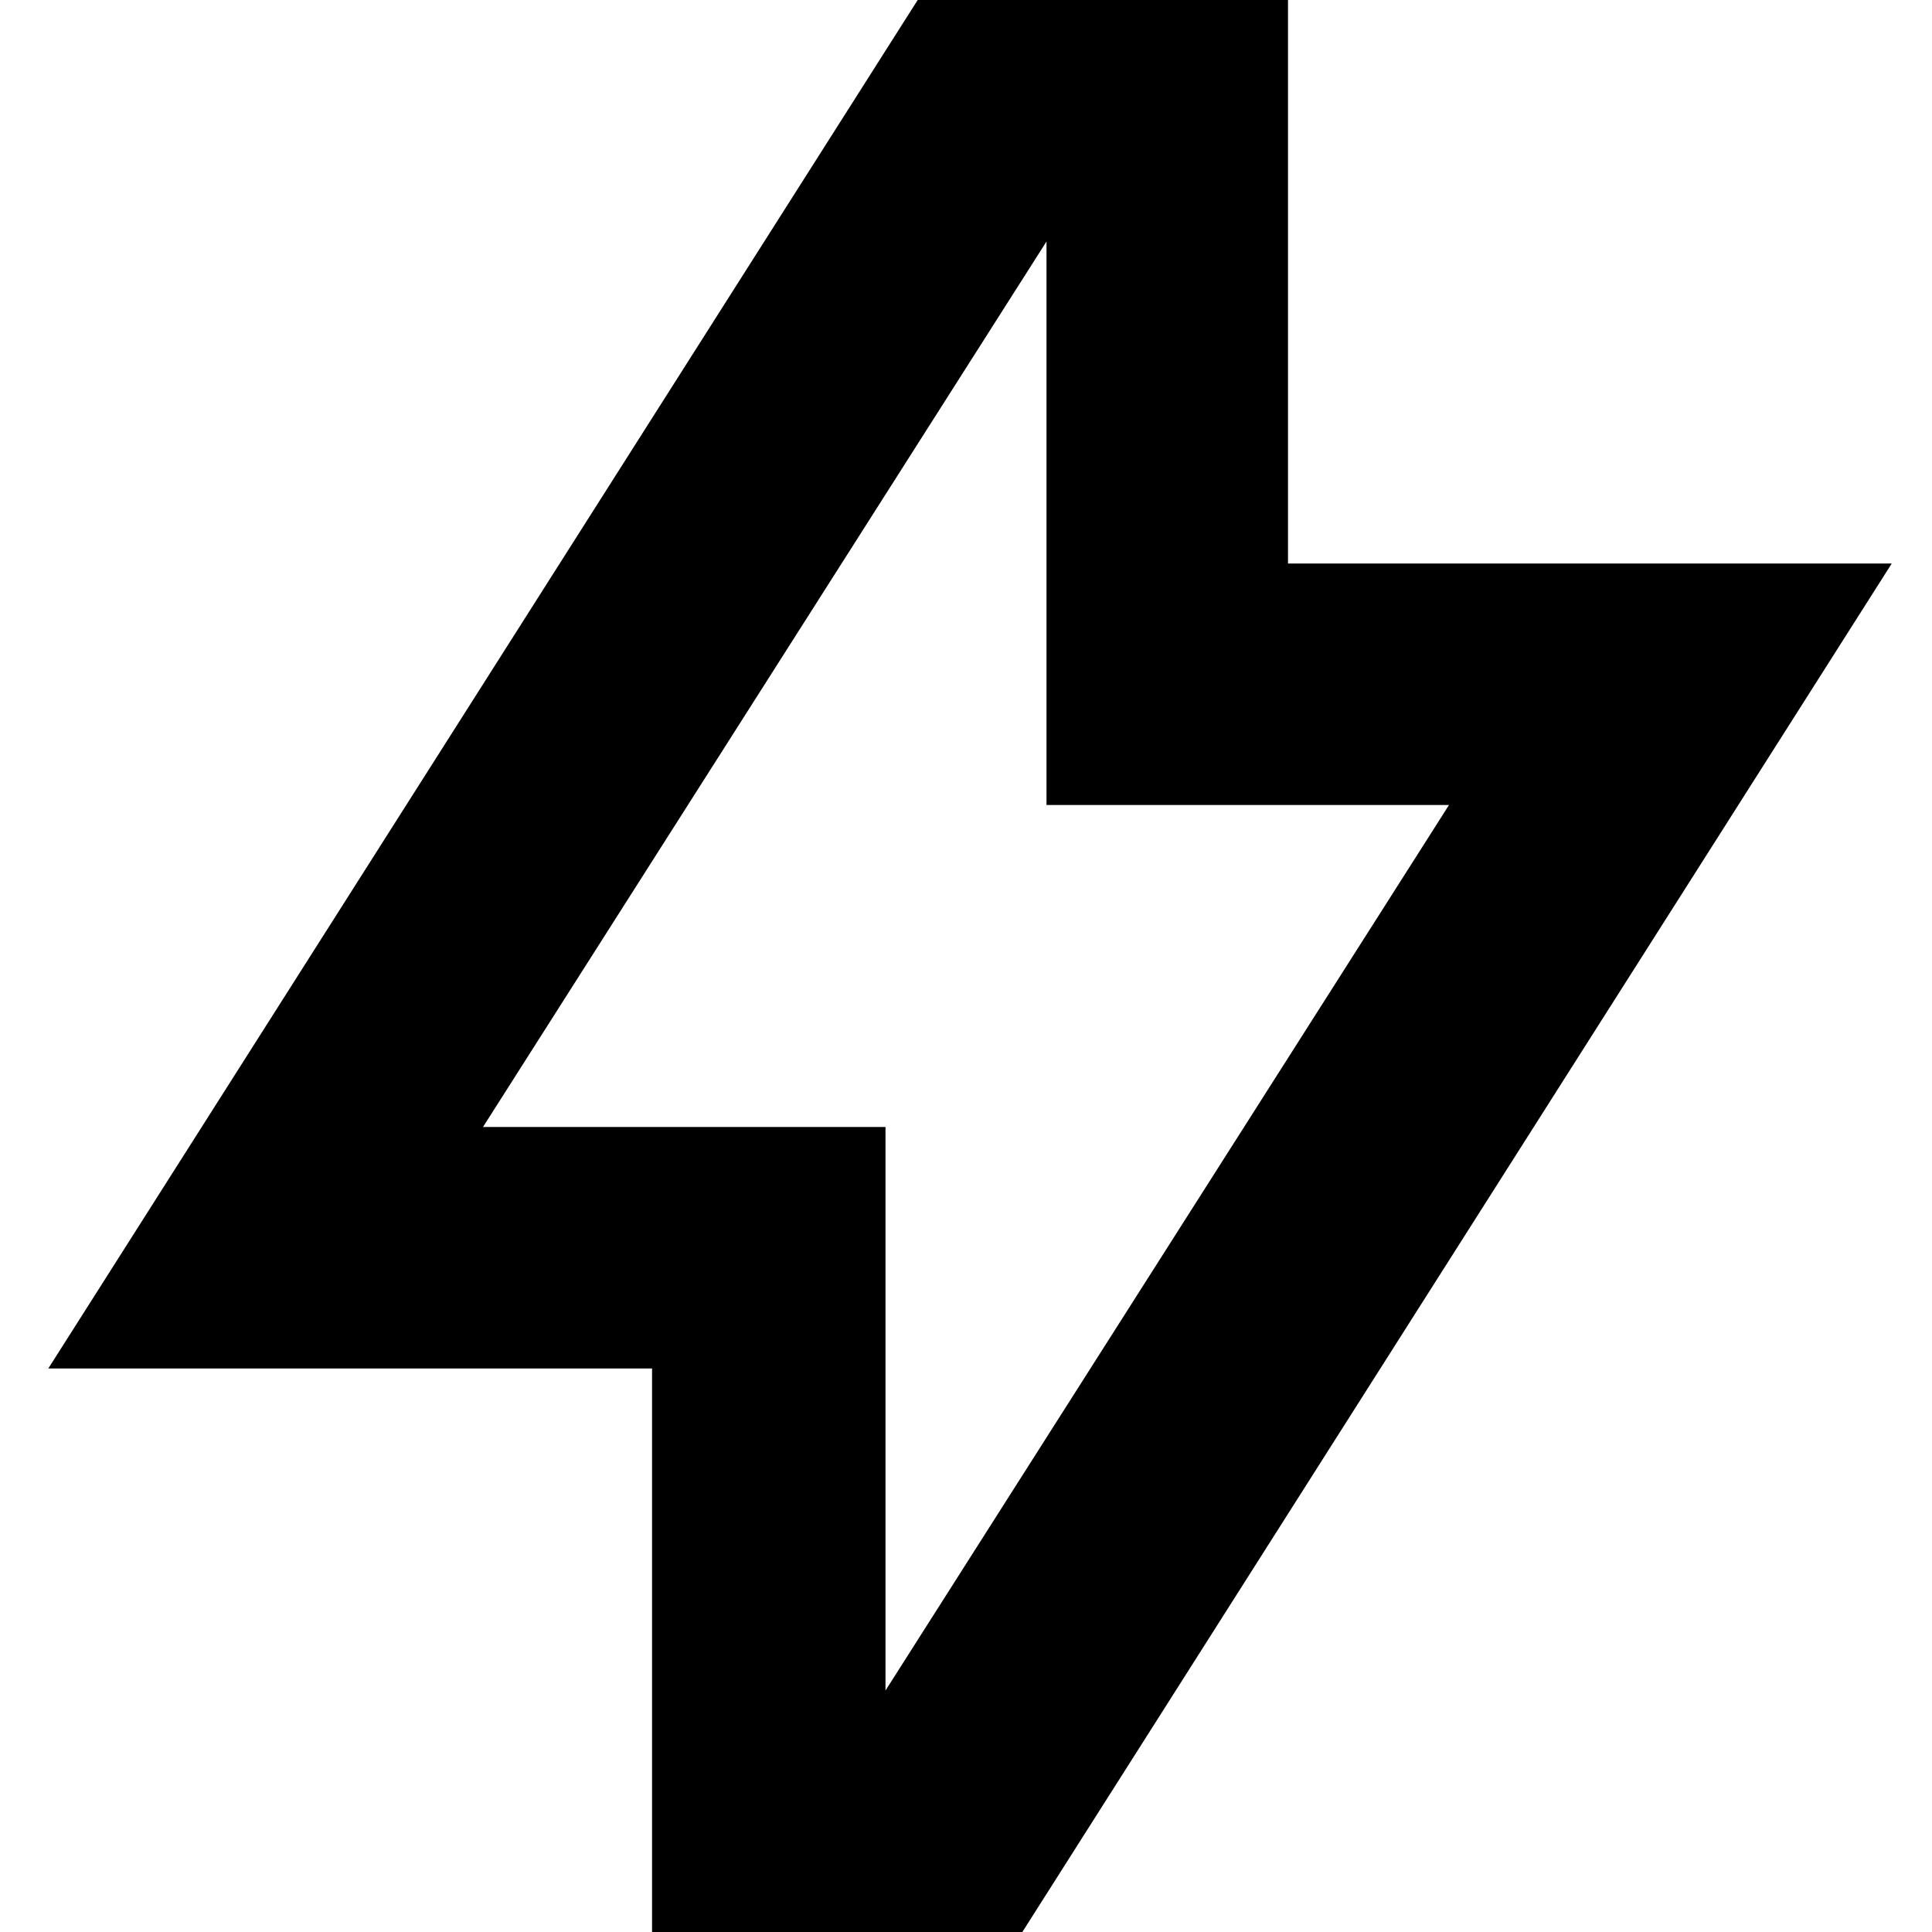 <svg width="24" height="24" viewBox="0 0 24 24" fill="none" xmlns="http://www.w3.org/2000/svg">
  <title>Lightning (outlined)</title>
  <g transform="matrix(
          1 0
          0 1
          0.6 0
        )"><path fill-rule="nonzero" clip-rule="nonzero" d="M15.4 7L15.4 0L10.8 0L0 17L7.5 17L7.5 24L12.1 24L22.9 7L15.4 7ZM10.4 21L10.4 14L5.4 14L12.4 3L12.4 10L17.4 10L10.4 21Z" fill="currentColor" opacity="1"/></g>
</svg>